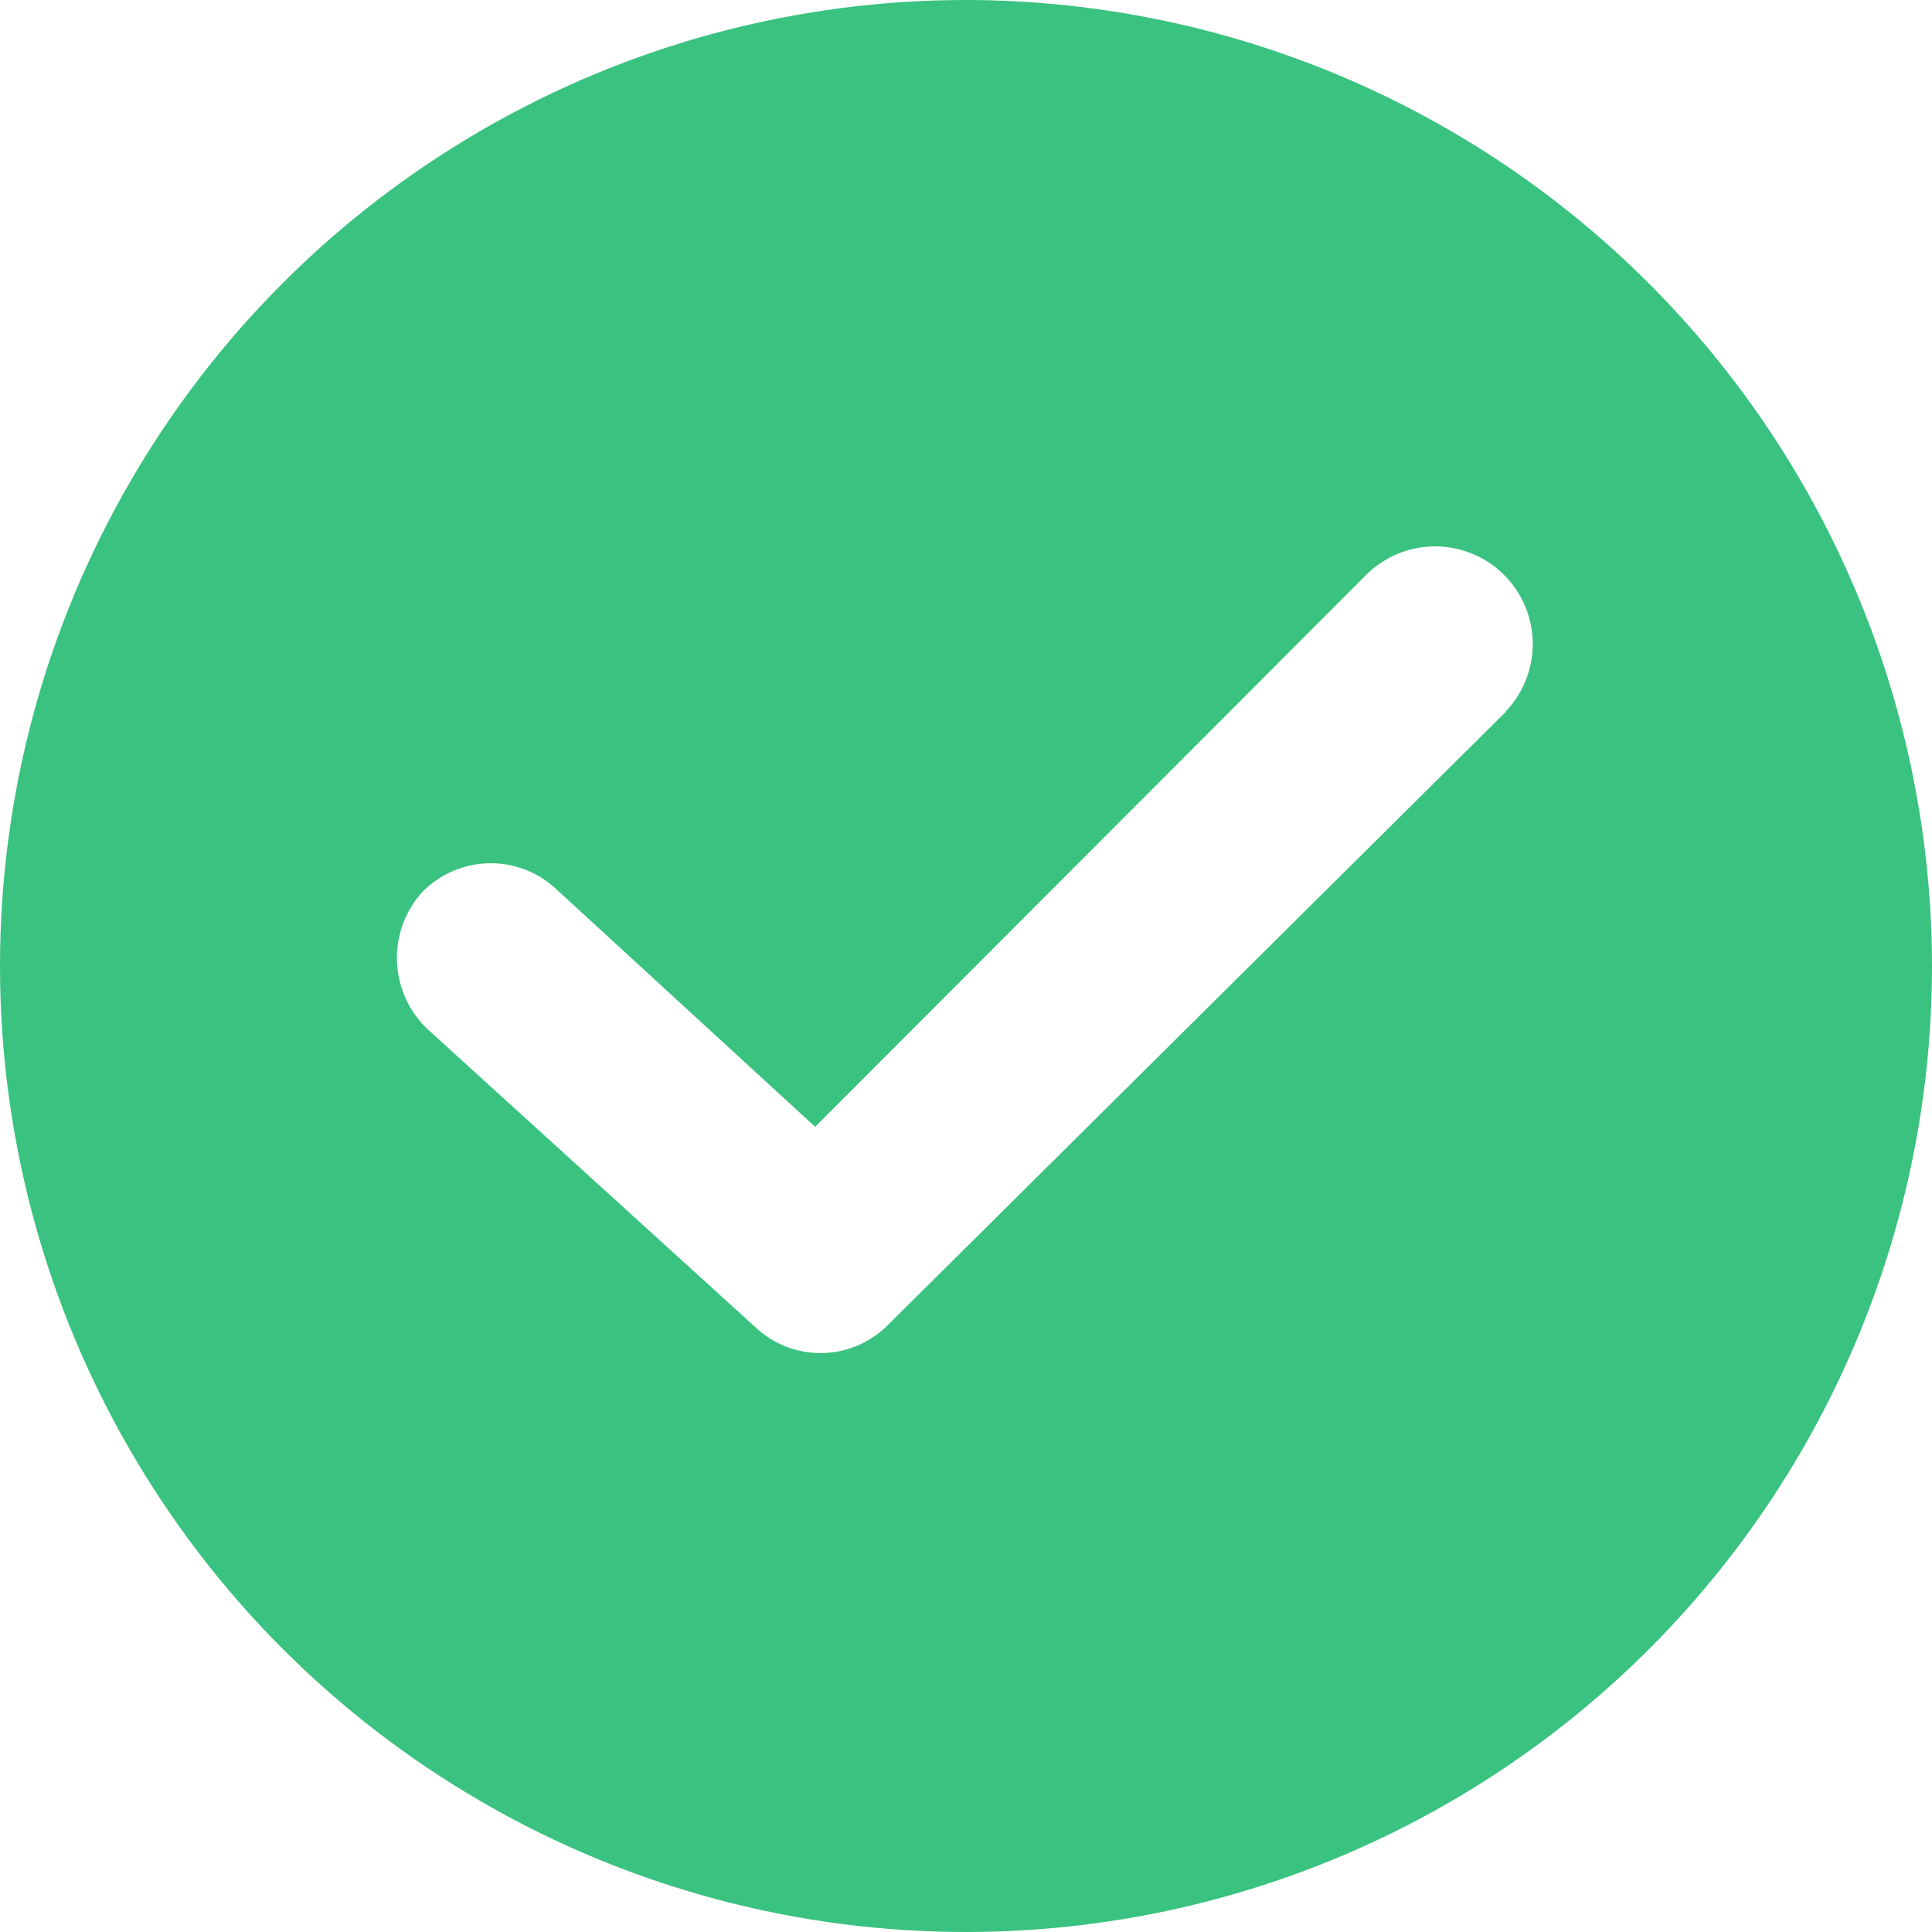 <svg xmlns="http://www.w3.org/2000/svg" xmlns:xlink="http://www.w3.org/1999/xlink" width="13" height="13" viewBox="0 0 13 13">
  <defs>
    <clipPath id="clip-path">
      <circle id="Ellipse_50" data-name="Ellipse 50" cx="6.5" cy="6.5" r="6.5" transform="translate(1585 123)" fill="#3ac280" stroke="#707070" stroke-width="1"/>
    </clipPath>
  </defs>
  <g id="Mask_Group_17" data-name="Mask Group 17" transform="translate(-1585 -123)" clip-path="url(#clip-path)">
    <g id="checked" transform="translate(1585 123)">
      <g id="Group_1318" data-name="Group 1318">
        <path id="Path_1078" data-name="Path 1078" d="M6.5,0A6.5,6.5,0,1,0,13,6.5,6.508,6.508,0,0,0,6.5,0Zm3.633,4.789L5.979,8.911a.639.639,0,0,1-.9.016l-2.2-2a.661.661,0,0,1-.049-.912.644.644,0,0,1,.912-.033l1.743,1.6L9.2,3.861a.657.657,0,0,1,.929.929Z" fill="#3ac280"/>
      </g>
    </g>
  </g>
</svg>
